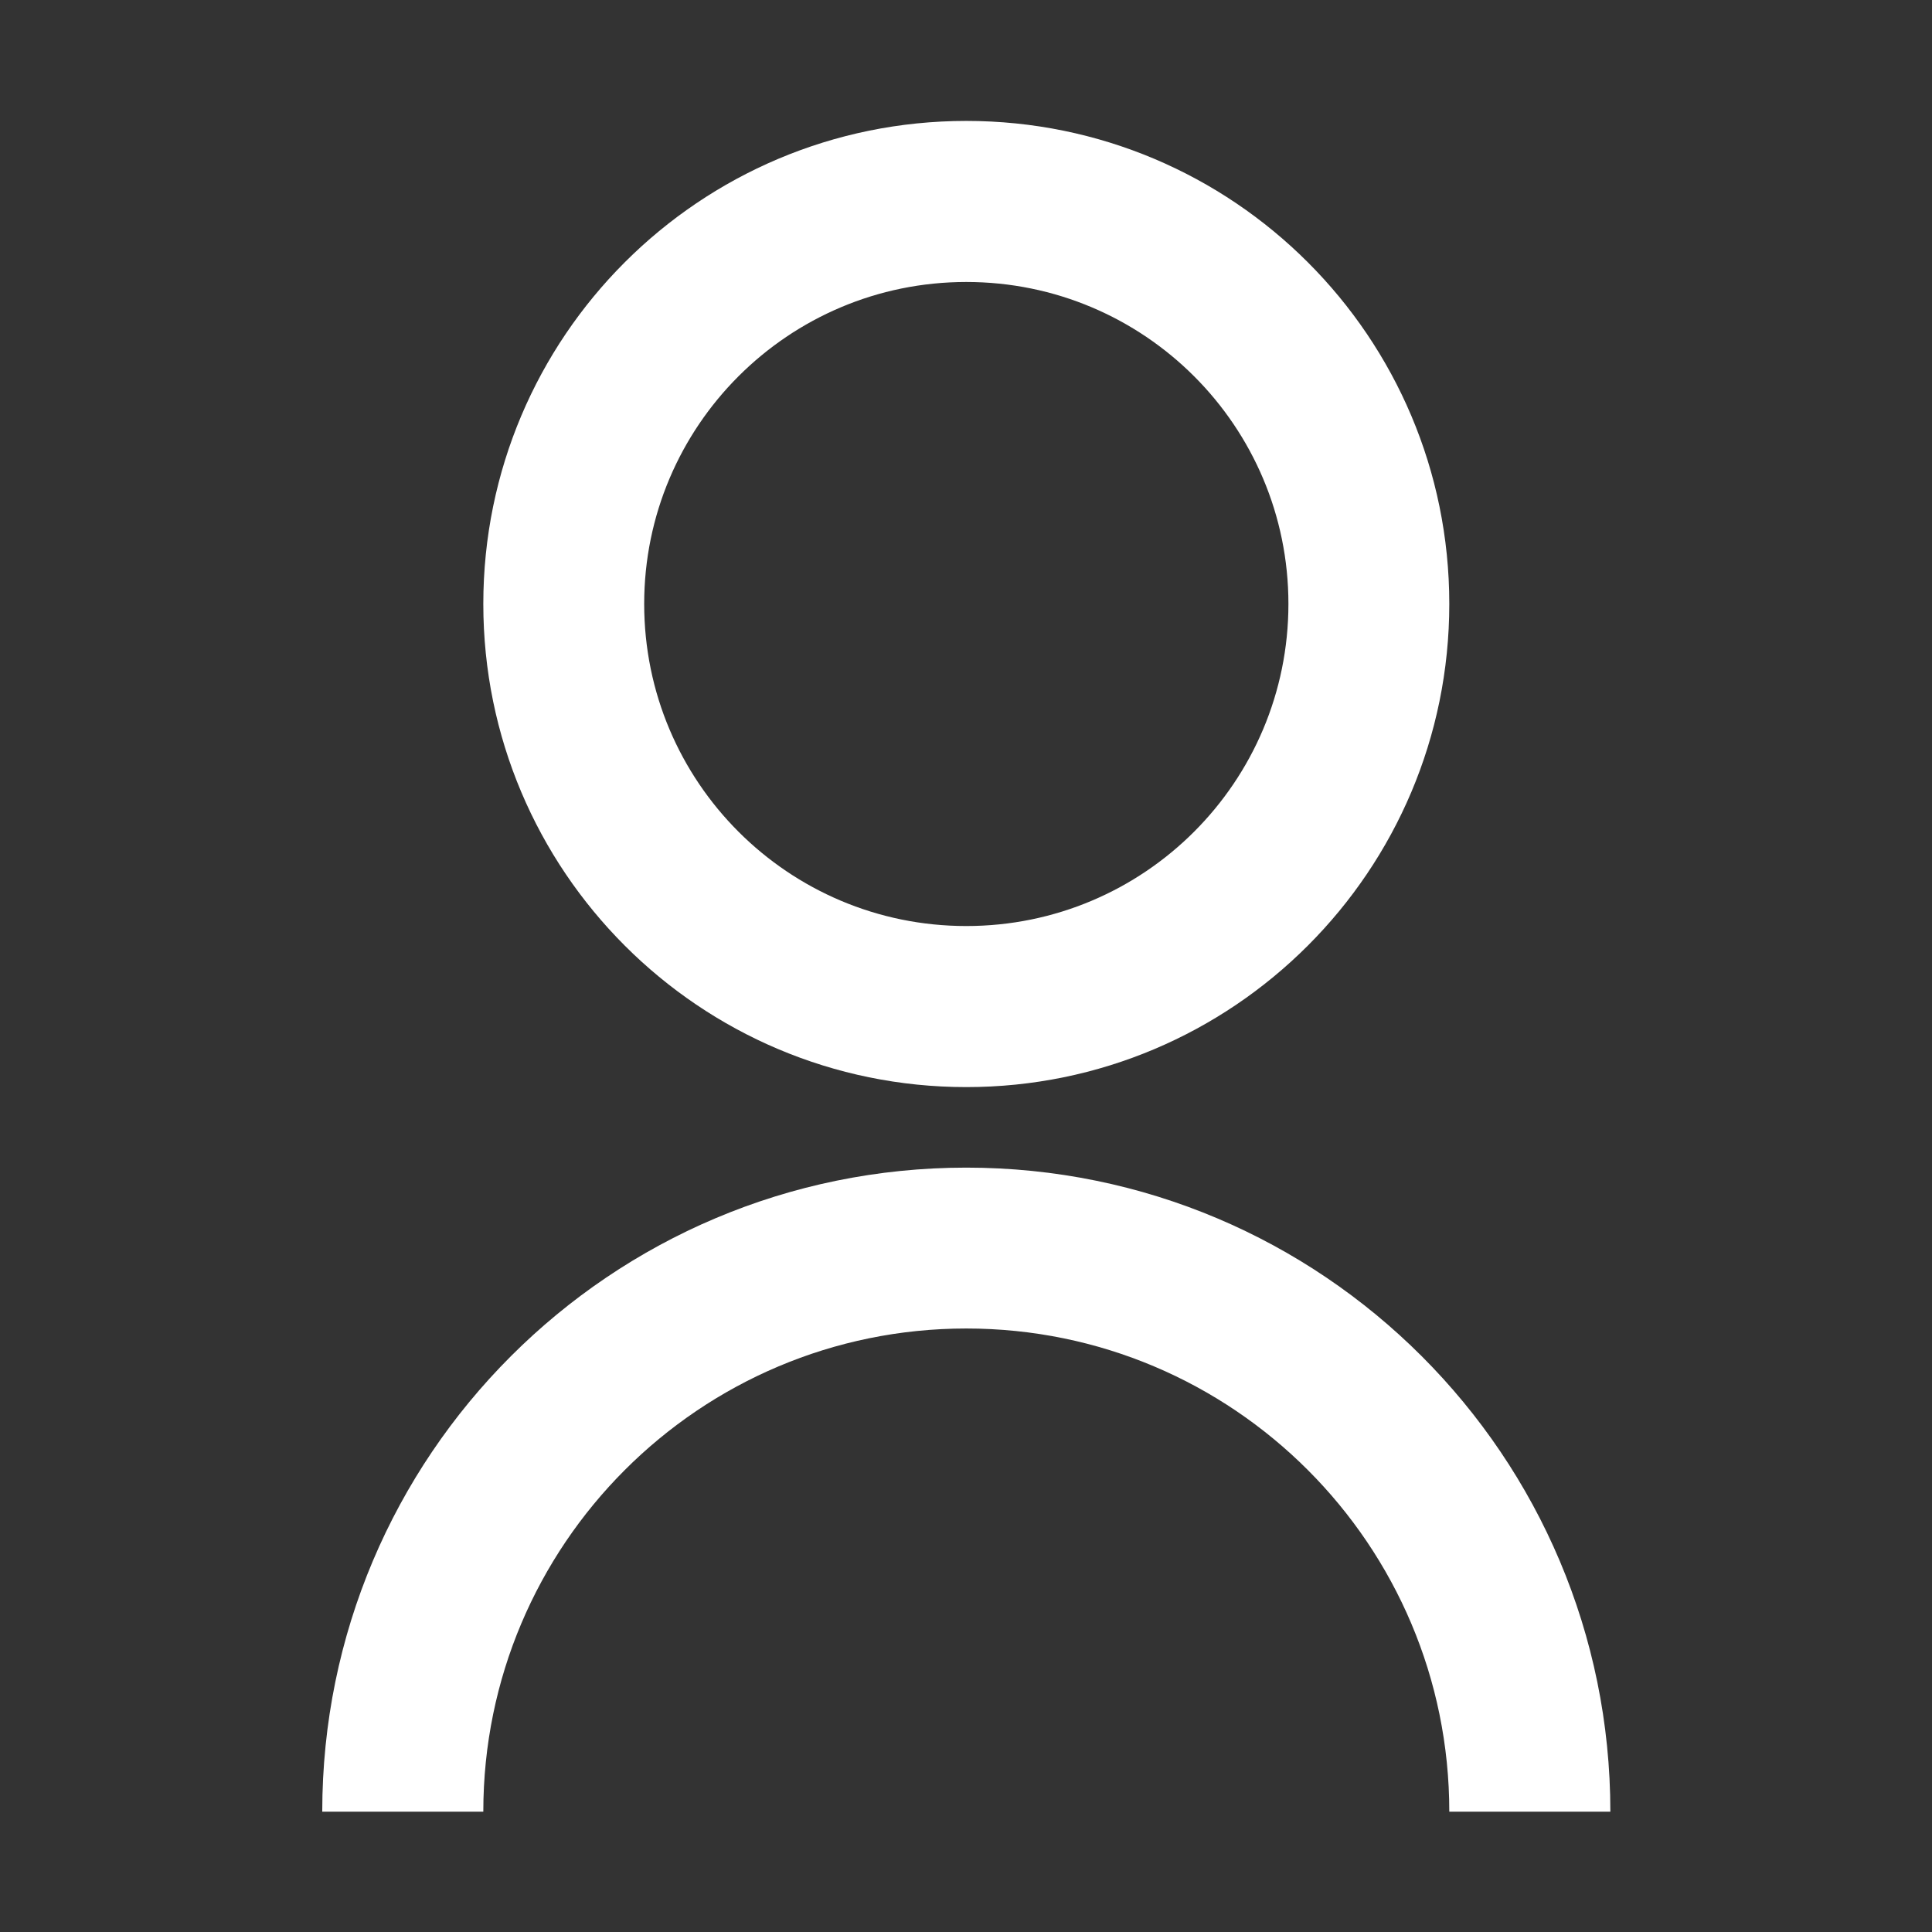 <?xml version="1.0" encoding="UTF-8" standalone="no"?>
<!DOCTYPE svg PUBLIC "-//W3C//DTD SVG 1.1//EN" "http://www.w3.org/Graphics/SVG/1.1/DTD/svg11.dtd">
<svg width="100%" height="100%" viewBox="0 0 32 32" version="1.1" xmlns="http://www.w3.org/2000/svg" xmlns:xlink="http://www.w3.org/1999/xlink" xml:space="preserve" xmlns:serif="http://www.serif.com/" style="fill-rule:evenodd;clip-rule:evenodd;stroke-linejoin:round;stroke-miterlimit:2;">
    <rect x="0" y="0" width="32" height="32" fill="#333333" stroke="none"/>
    <g transform="matrix(1,0,0,1,-68,-34)">
        <g id="Atras" transform="matrix(1.067,0,0,1.067,68,34)">
            <rect x="0" y="0" width="30" height="30" style="fill:none;"/>
            <g transform="matrix(2.887,0,0,2.887,15,15.625)">
                <path d="M0,-0.433C0.957,-0.433 1.732,-1.208 1.732,-2.165C1.732,-3.121 0.957,-3.896 0,-3.896C-0.957,-3.896 -1.732,-3.121 -1.732,-2.165C-1.732,-1.208 -0.957,-0.433 0,-0.433M0,0.433C-1.435,0.433 -2.597,-0.73 -2.597,-2.165C-2.597,-3.6 -1.435,-4.762 0,-4.762C1.435,-4.762 2.597,-3.6 2.597,-2.165C2.597,-0.73 1.435,0.433 0,0.433M-3.463,4.329C-3.463,2.416 -1.913,0.866 0,0.866C1.913,0.866 3.463,2.416 3.463,4.329L2.597,4.329C2.597,2.894 1.434,1.731 0,1.731C-1.434,1.731 -2.597,2.894 -2.597,4.329L-3.463,4.329Z" style="fill:white;fill-rule:nonzero;"/>
            </g>
        </g>
    </g>
</svg>
